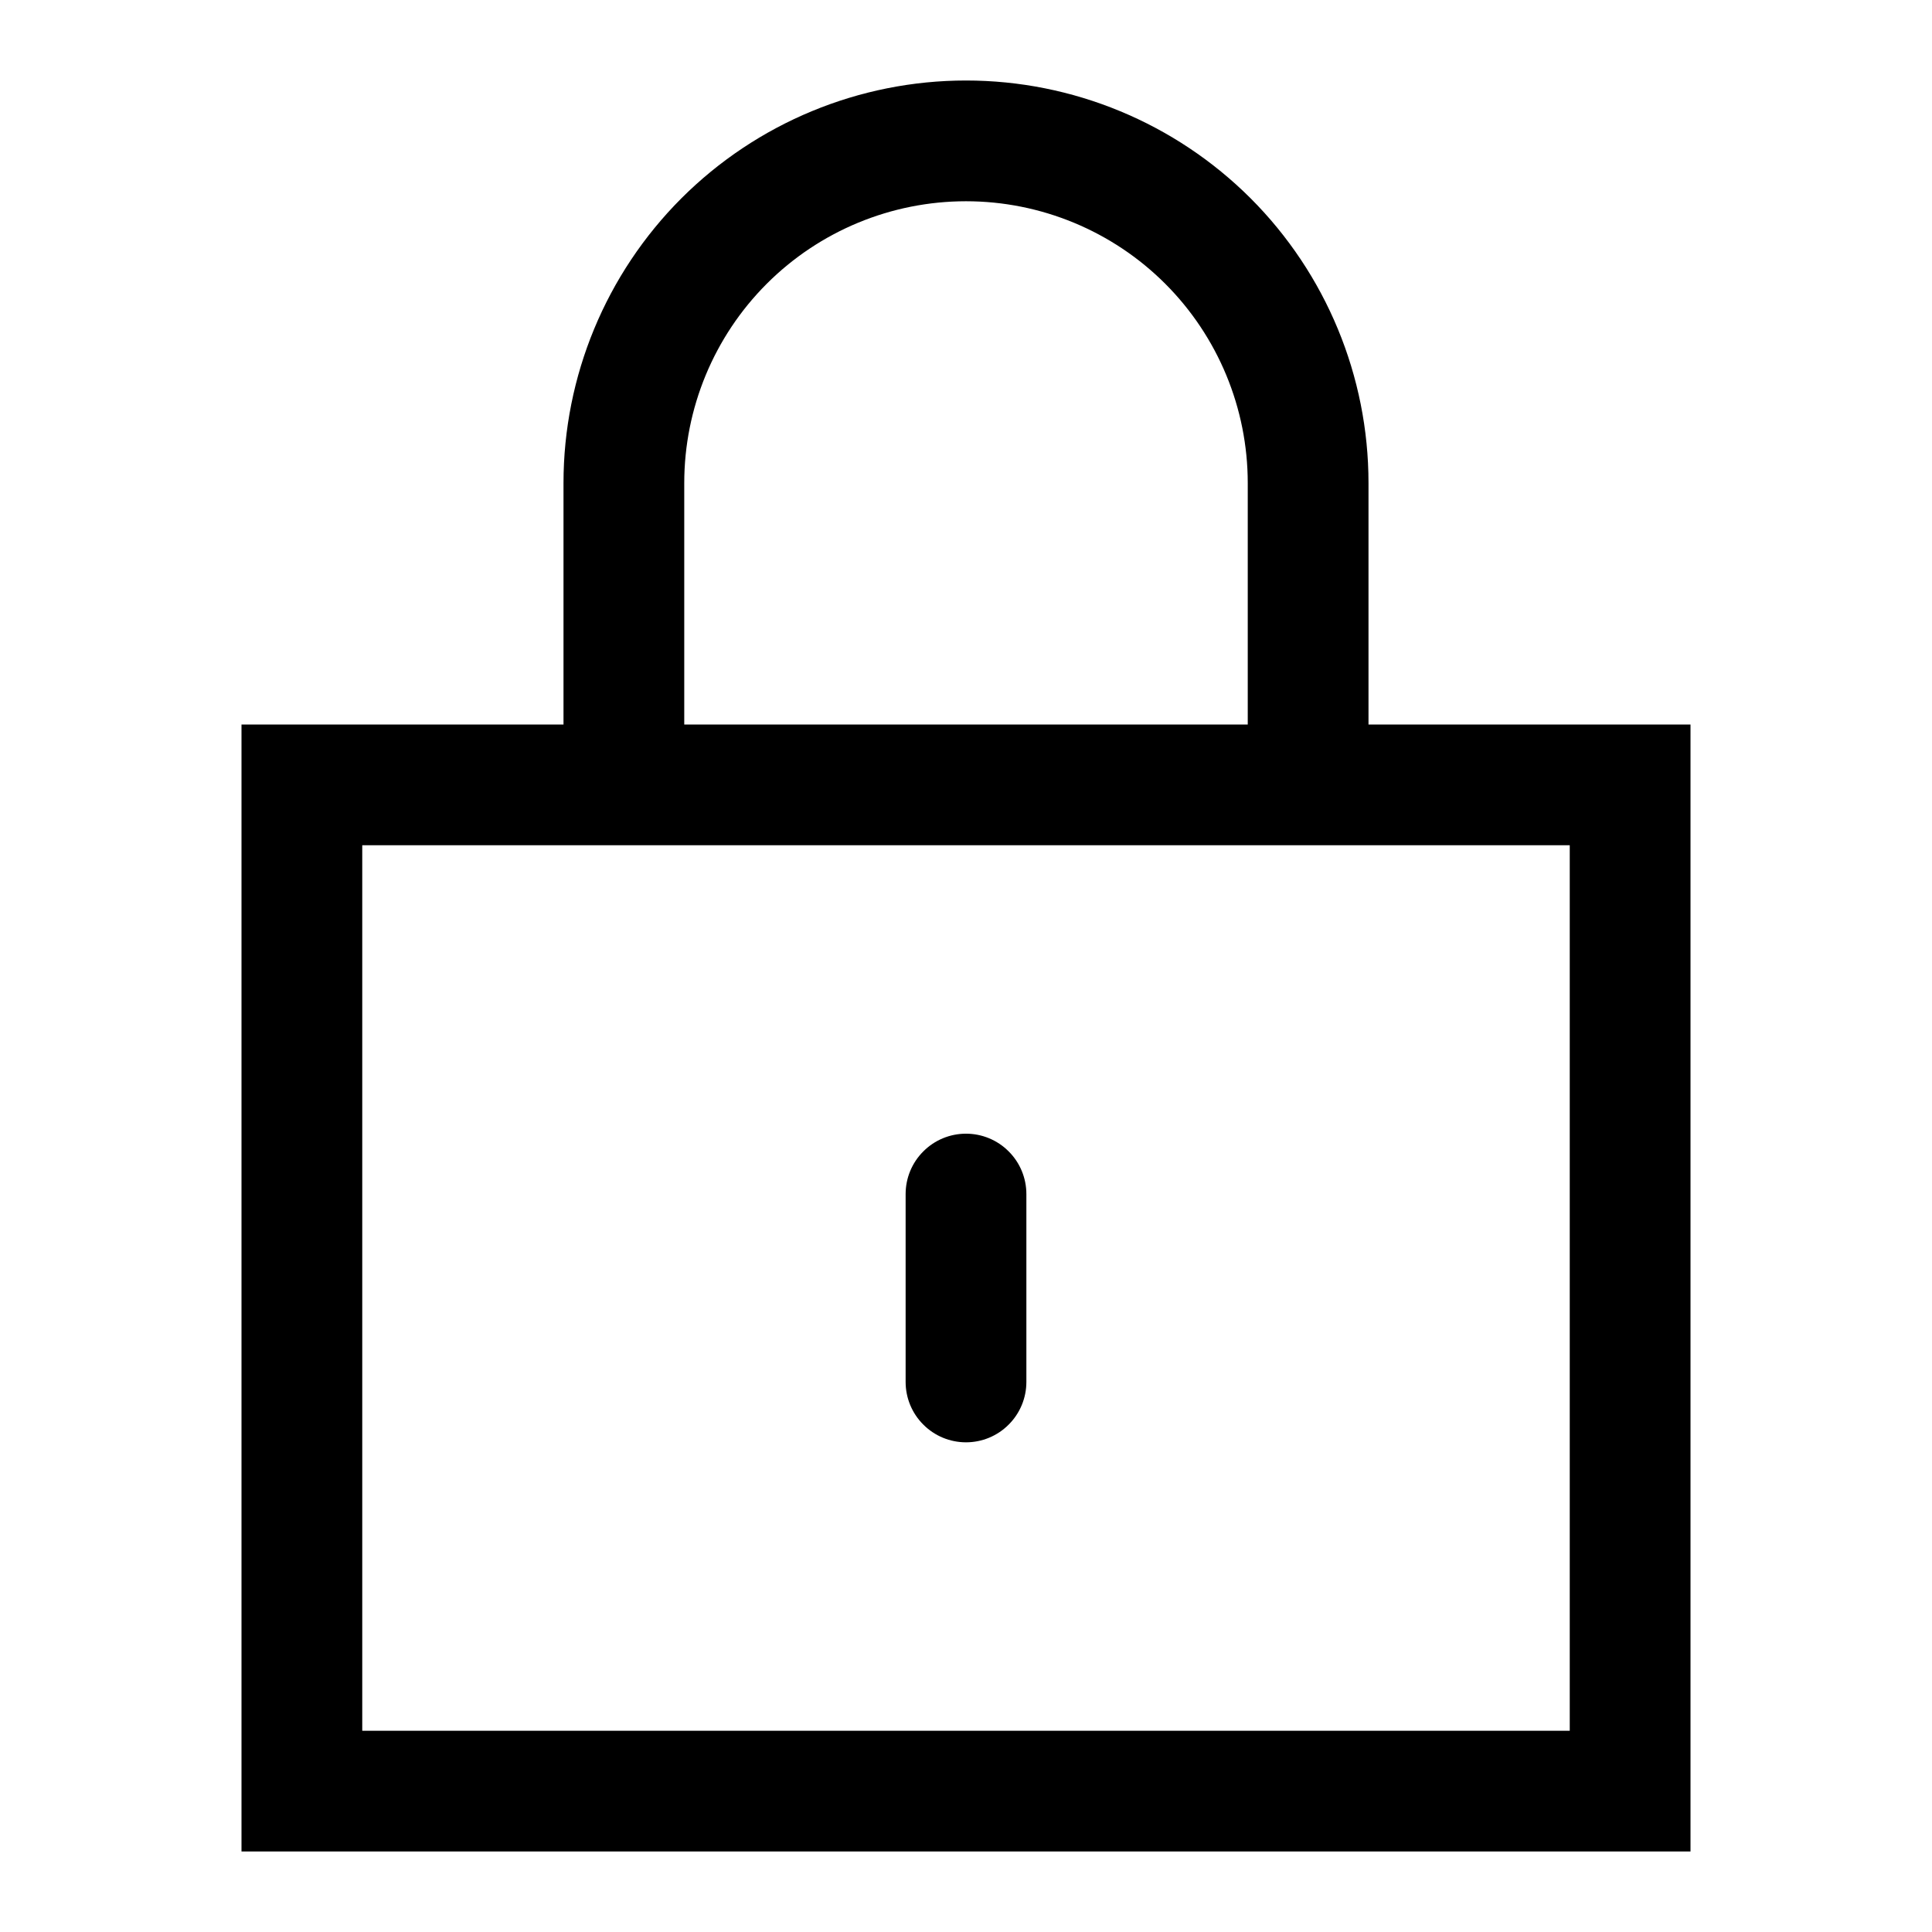 <svg width="24" height="24" viewBox="0 0 24 24" fill="none" xmlns="http://www.w3.org/2000/svg">
<path d="M17 9V6C17 4.674 16.473 3.402 15.536 2.464C14.598 1.527 13.326 1 12 1C10.674 1 9.402 1.527 8.464 2.464C7.527 3.402 7 4.674 7 6V9H3V23H21V9H17ZM8.5 6C8.5 5.072 8.869 4.181 9.525 3.525C10.181 2.869 11.072 2.5 12 2.5C12.928 2.5 13.819 2.869 14.475 3.525C15.131 4.181 15.5 5.072 15.5 6V9H8.5V6ZM19.5 21.5H4.5V10.5H19.5V21.5ZM12 17.917C12.199 17.917 12.39 17.838 12.53 17.697C12.671 17.557 12.75 17.366 12.75 17.167V14.833C12.75 14.634 12.671 14.443 12.53 14.303C12.39 14.162 12.199 14.083 12 14.083C11.801 14.083 11.61 14.162 11.47 14.303C11.329 14.443 11.25 14.634 11.25 14.833V17.167C11.25 17.366 11.329 17.557 11.47 17.697C11.61 17.838 11.801 17.917 12 17.917Z" fill="black"/>
</svg>
